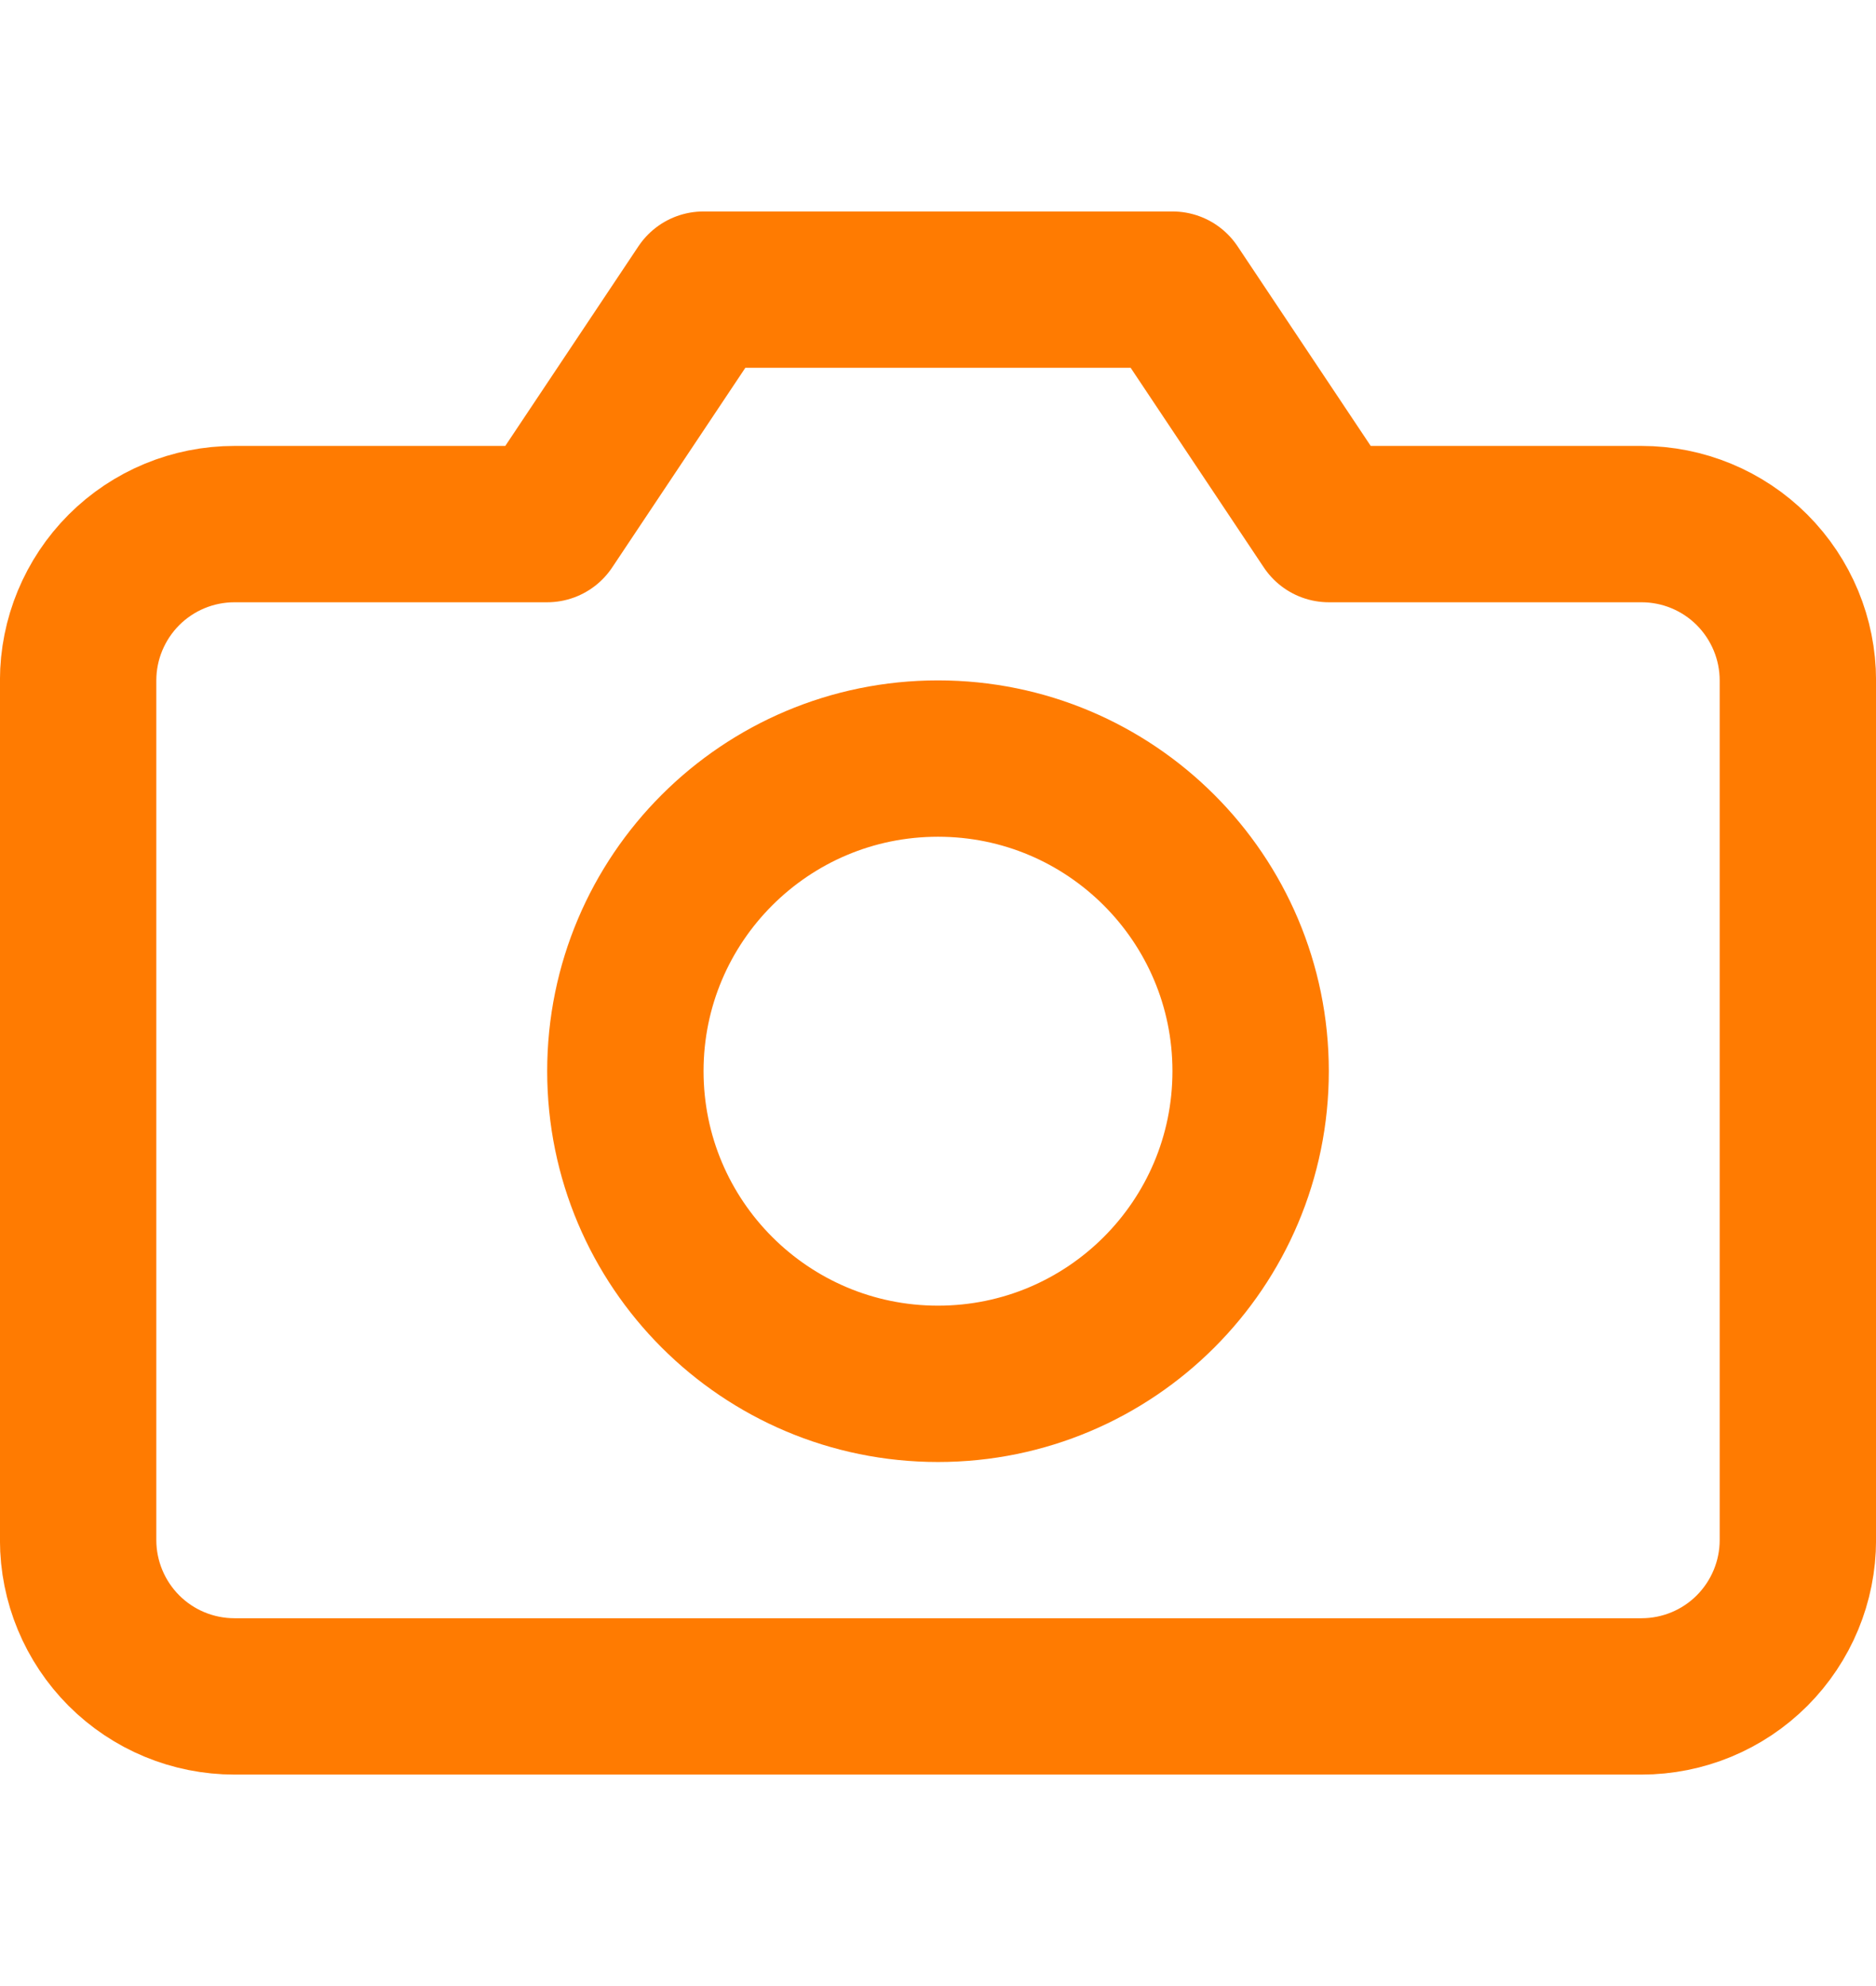 <svg width="17" height="18" viewBox="0 0 17 18" fill="none" xmlns="http://www.w3.org/2000/svg">
<path d="M16.292 13.958C16.292 14.334 16.142 14.694 15.877 14.96C15.611 15.226 15.251 15.375 14.875 15.375H2.125C1.749 15.375 1.389 15.226 1.123 14.96C0.858 14.694 0.708 14.334 0.708 13.958V6.167C0.708 5.791 0.858 5.431 1.123 5.165C1.389 4.899 1.749 4.75 2.125 4.75H4.958L6.375 2.625H10.625L12.042 4.75H14.875C15.251 4.75 15.611 4.899 15.877 5.165C16.142 5.431 16.292 5.791 16.292 6.167V13.958Z" stroke="#FF7B01" stroke-width="1.417" stroke-linecap="round" stroke-linejoin="round"/>
<path d="M8.5 12.542C10.065 12.542 11.333 11.273 11.333 9.708C11.333 8.144 10.065 6.875 8.5 6.875C6.935 6.875 5.667 8.144 5.667 9.708C5.667 11.273 6.935 12.542 8.5 12.542Z" stroke="#FF7B01" stroke-width="1.417" stroke-linecap="round" stroke-linejoin="round"/>
</svg>
